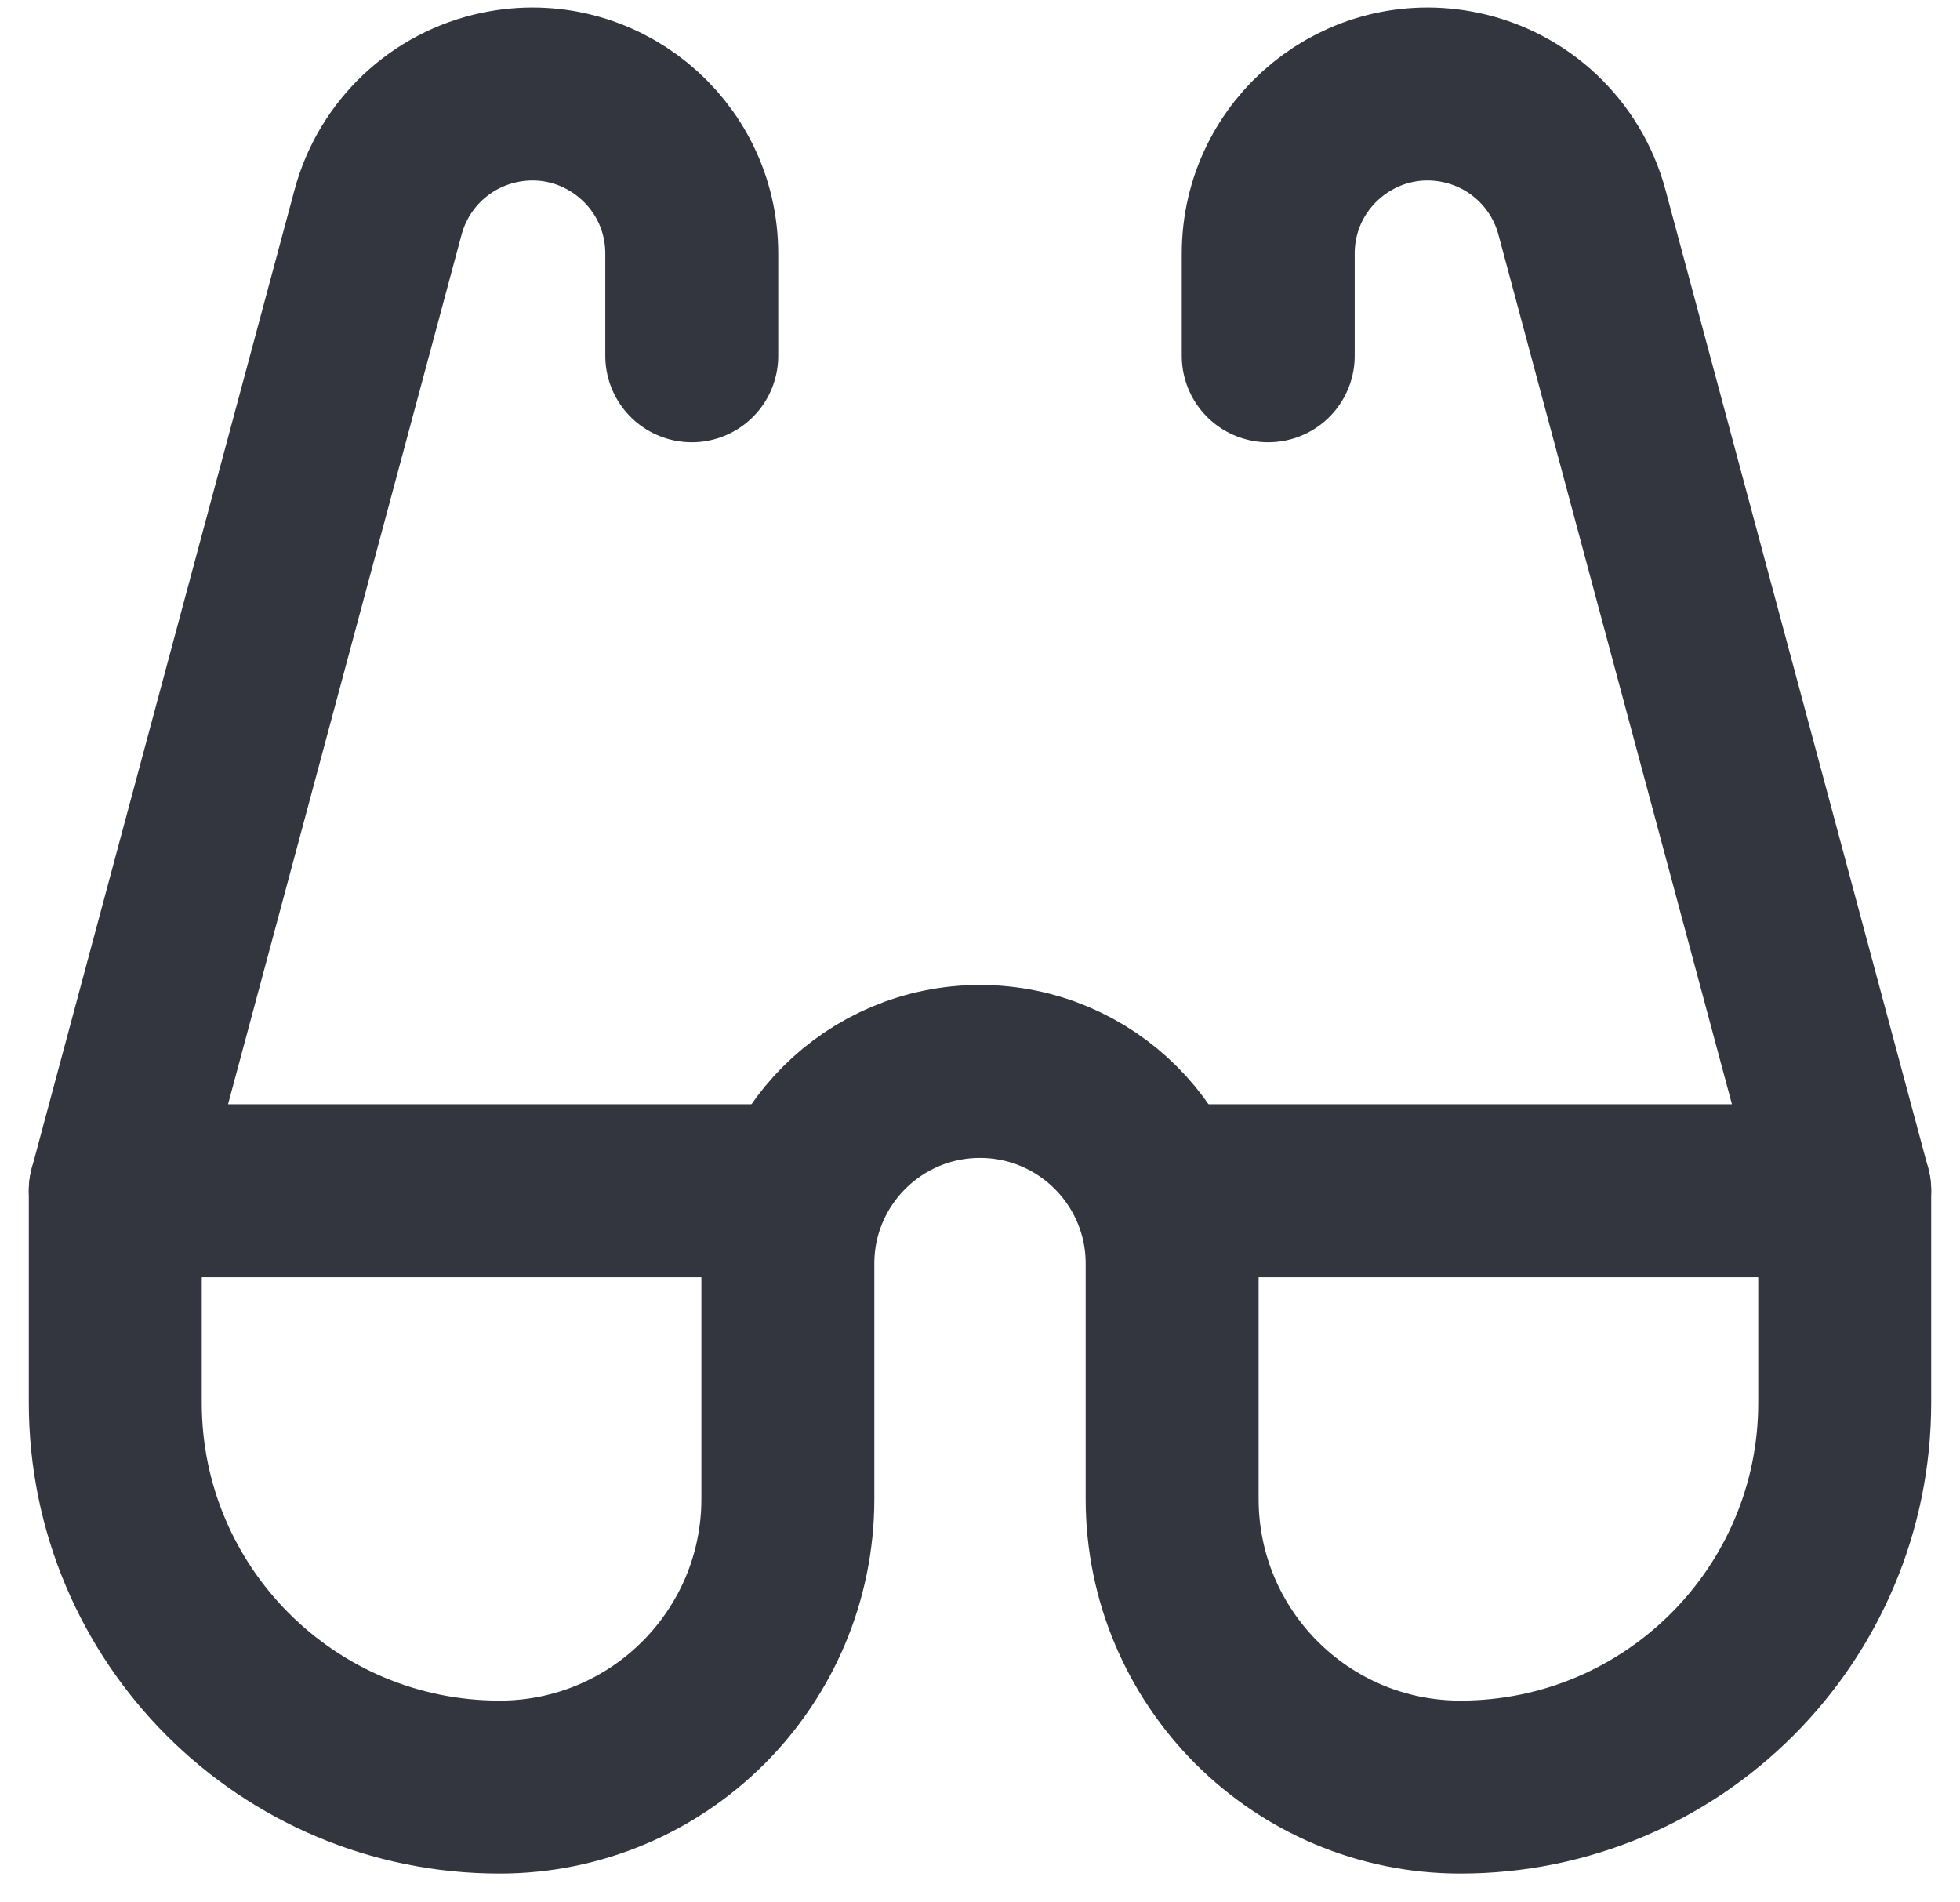 <svg width="34" height="33" viewBox="0 0 34 33" fill="none" xmlns="http://www.w3.org/2000/svg">
    <path d="M2 20.655V24.333C2 28.015 4.985 31 8.667 31V31C11.428 31 13.667 28.761 13.667 26V21.919C13.667 20.079 15.159 18.586 17 18.586V18.586C18.841 18.586 20.333 20.079 20.333 21.919V26C20.333 28.761 22.572 31 25.333 31V31C29.015 31 32 28.015 32 24.333V20.655" stroke="#33363F" stroke-width="3" stroke-linecap="round"/>
    <path d="M20.333 20.655H32L27.442 3.682C27.171 2.672 26.354 1.901 25.329 1.689V1.689C23.611 1.333 22 2.645 22 4.4V6.172" stroke="#33363F" stroke-width="3" stroke-linecap="round" stroke-linejoin="round"/>
    <path d="M13.667 20.655H2L6.558 3.682C6.829 2.672 7.646 1.901 8.671 1.689V1.689C10.389 1.333 12 2.645 12 4.4V6.172" stroke="#33363F" stroke-width="3" stroke-linecap="round" stroke-linejoin="round"/>
</svg>
